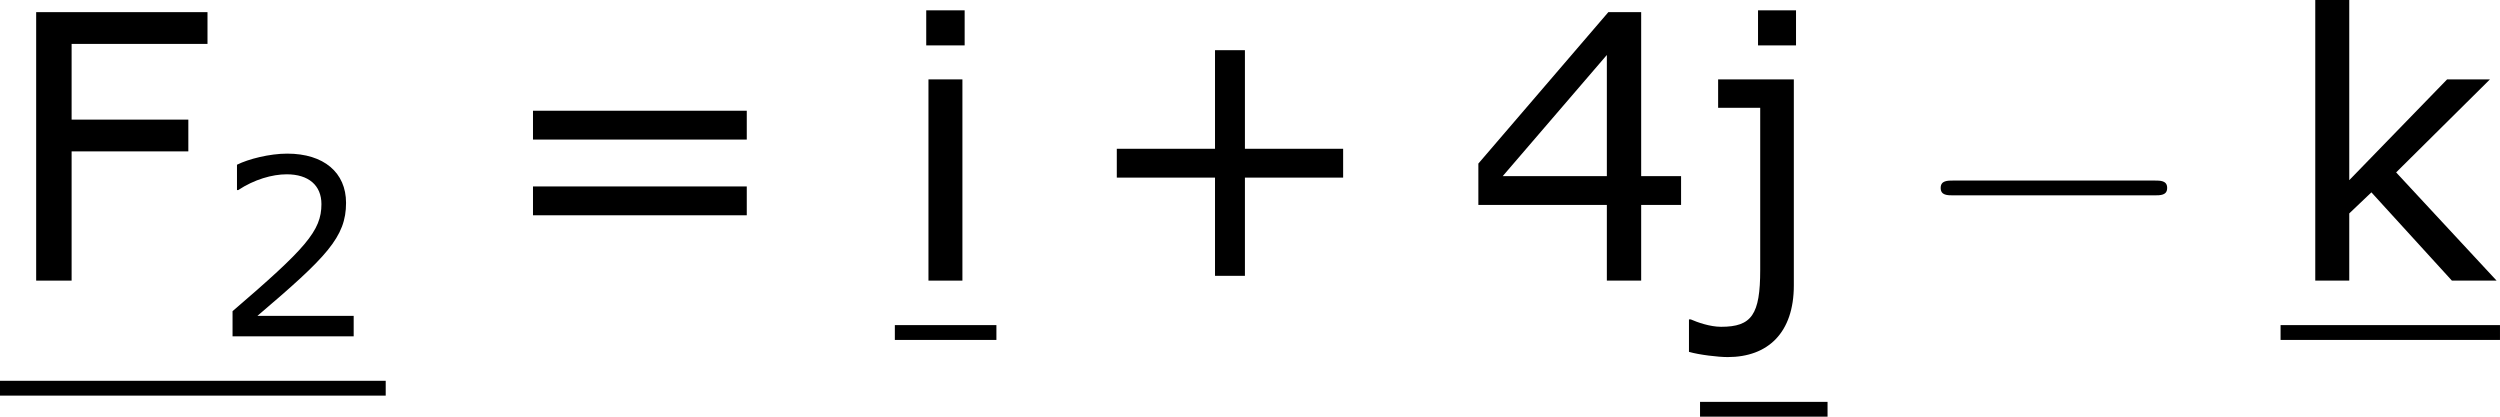 <?xml version='1.0' encoding='UTF-8'?>
<!-- Generated by CodeCogs with dvisvgm 3.2.2 -->
<svg version='1.1' xmlns='http://www.w3.org/2000/svg' xmlns:xlink='http://www.w3.org/1999/xlink' width='91.119pt' height='15.187pt' viewBox='-.239 -.24 91.119 15.187'>
<defs>
<path id='g0-0' d='M7.878-2.75C8.082-2.75 8.297-2.75 8.297-2.989S8.082-3.228 7.878-3.228H1.411C1.207-3.228 .992-3.228 .992-2.989S1.207-2.75 1.411-2.75H7.878Z'/>
<use id='g4-43' xlink:href='#g2-43' transform='scale(1.5)'/>
<use id='g4-52' xlink:href='#g2-52' transform='scale(1.5)'/>
<use id='g4-61' xlink:href='#g2-61' transform='scale(1.5)'/>
<use id='g4-70' xlink:href='#g2-70' transform='scale(1.5)'/>
<use id='g4-105' xlink:href='#g2-105' transform='scale(1.5)'/>
<use id='g4-106' xlink:href='#g2-106' transform='scale(1.5)'/>
<use id='g4-107' xlink:href='#g2-107' transform='scale(1.5)'/>
<path id='g2-43' d='M5.685-2.215V-2.835H3.573V-4.955H2.93V-2.835H.818V-2.215H2.93V-.103H3.573V-2.215H5.685Z'/>
<path id='g2-50' d='M4.534 0V-.659H1.429C3.66-2.557 4.288-3.2 4.288-4.304C4.288-5.28 3.573-5.892 2.39-5.892C1.818-5.892 1.135-5.717 .77-5.534V-4.717H.81C1.326-5.058 1.906-5.225 2.374-5.225C3.081-5.225 3.494-4.867 3.494-4.264C3.494-3.398 2.986-2.835 .627-.81V0H4.534Z'/>
<path id='g2-52' d='M4.661-1.628V-2.247H3.803V-5.773H3.097L.302-2.517V-1.628H3.065V0H3.803V-1.628H4.661ZM3.065-2.247H.826L3.065-4.852V-2.247Z'/>
<path id='g2-61' d='M5.55-3.033V-3.653H.953V-3.033H5.55ZM5.55-1.405V-2.025H.953V-1.405H5.55Z'/>
<path id='g2-70' d='M4.462-5.09V-5.773H.778V0H1.54V-2.779H4.05V-3.462H1.54V-5.09H4.462Z'/>
<path id='g2-105' d='M1.501-5.058V-5.812H.675V-5.058H1.501ZM1.453 0V-4.327H.723V0H1.453Z'/>
<path id='g2-106' d='M2.064-5.058V-5.812H1.247V-5.058H2.064ZM2.017 .103V-4.327H.389V-3.716H1.294V-.23C1.294 .731 1.112 .993 .453 .993C.214 .993-.056 .897-.199 .834H-.238V1.532C-.016 1.596 .389 1.644 .596 1.644C1.461 1.644 2.017 1.12 2.017 .103Z'/>
<path id='g2-107' d='M4.645 0L2.485-2.327L4.502-4.327H3.581L1.477-2.16V-6.035H.746V0H1.477V-1.445L1.953-1.898L3.684 0H4.645Z'/>
</defs>
<g id='page1' transform='matrix(1.13 0 0 1.13 -63.986 -64.313)'>
<use x='56.413' y='65.753' xlink:href='#g4-70'/>
<use x='63.287' y='67.549' xlink:href='#g2-50'/>
<rect x='56.413' y='68.984' height='.478' width='12.441'/>
<use x='72.175' y='65.753' xlink:href='#g4-61'/>
<use x='85.276' y='65.753' xlink:href='#g4-105'/>
<rect x='85.276' y='67.188' height='.478' width='3.276'/>
<use x='91.208' y='65.753' xlink:href='#g4-43'/>
<use x='103.644' y='65.753' xlink:href='#g4-52'/>
<use x='111.247' y='65.753' xlink:href='#g4-106'/>
<rect x='111.247' y='69.663' height='.478' width='4.113'/>
<use x='118.017' y='65.753' xlink:href='#g0-0'/>
<use x='129.972' y='65.753' xlink:href='#g4-107'/>
<rect x='129.972' y='67.188' height='.478' width='7.077'/>
</g>
</svg>